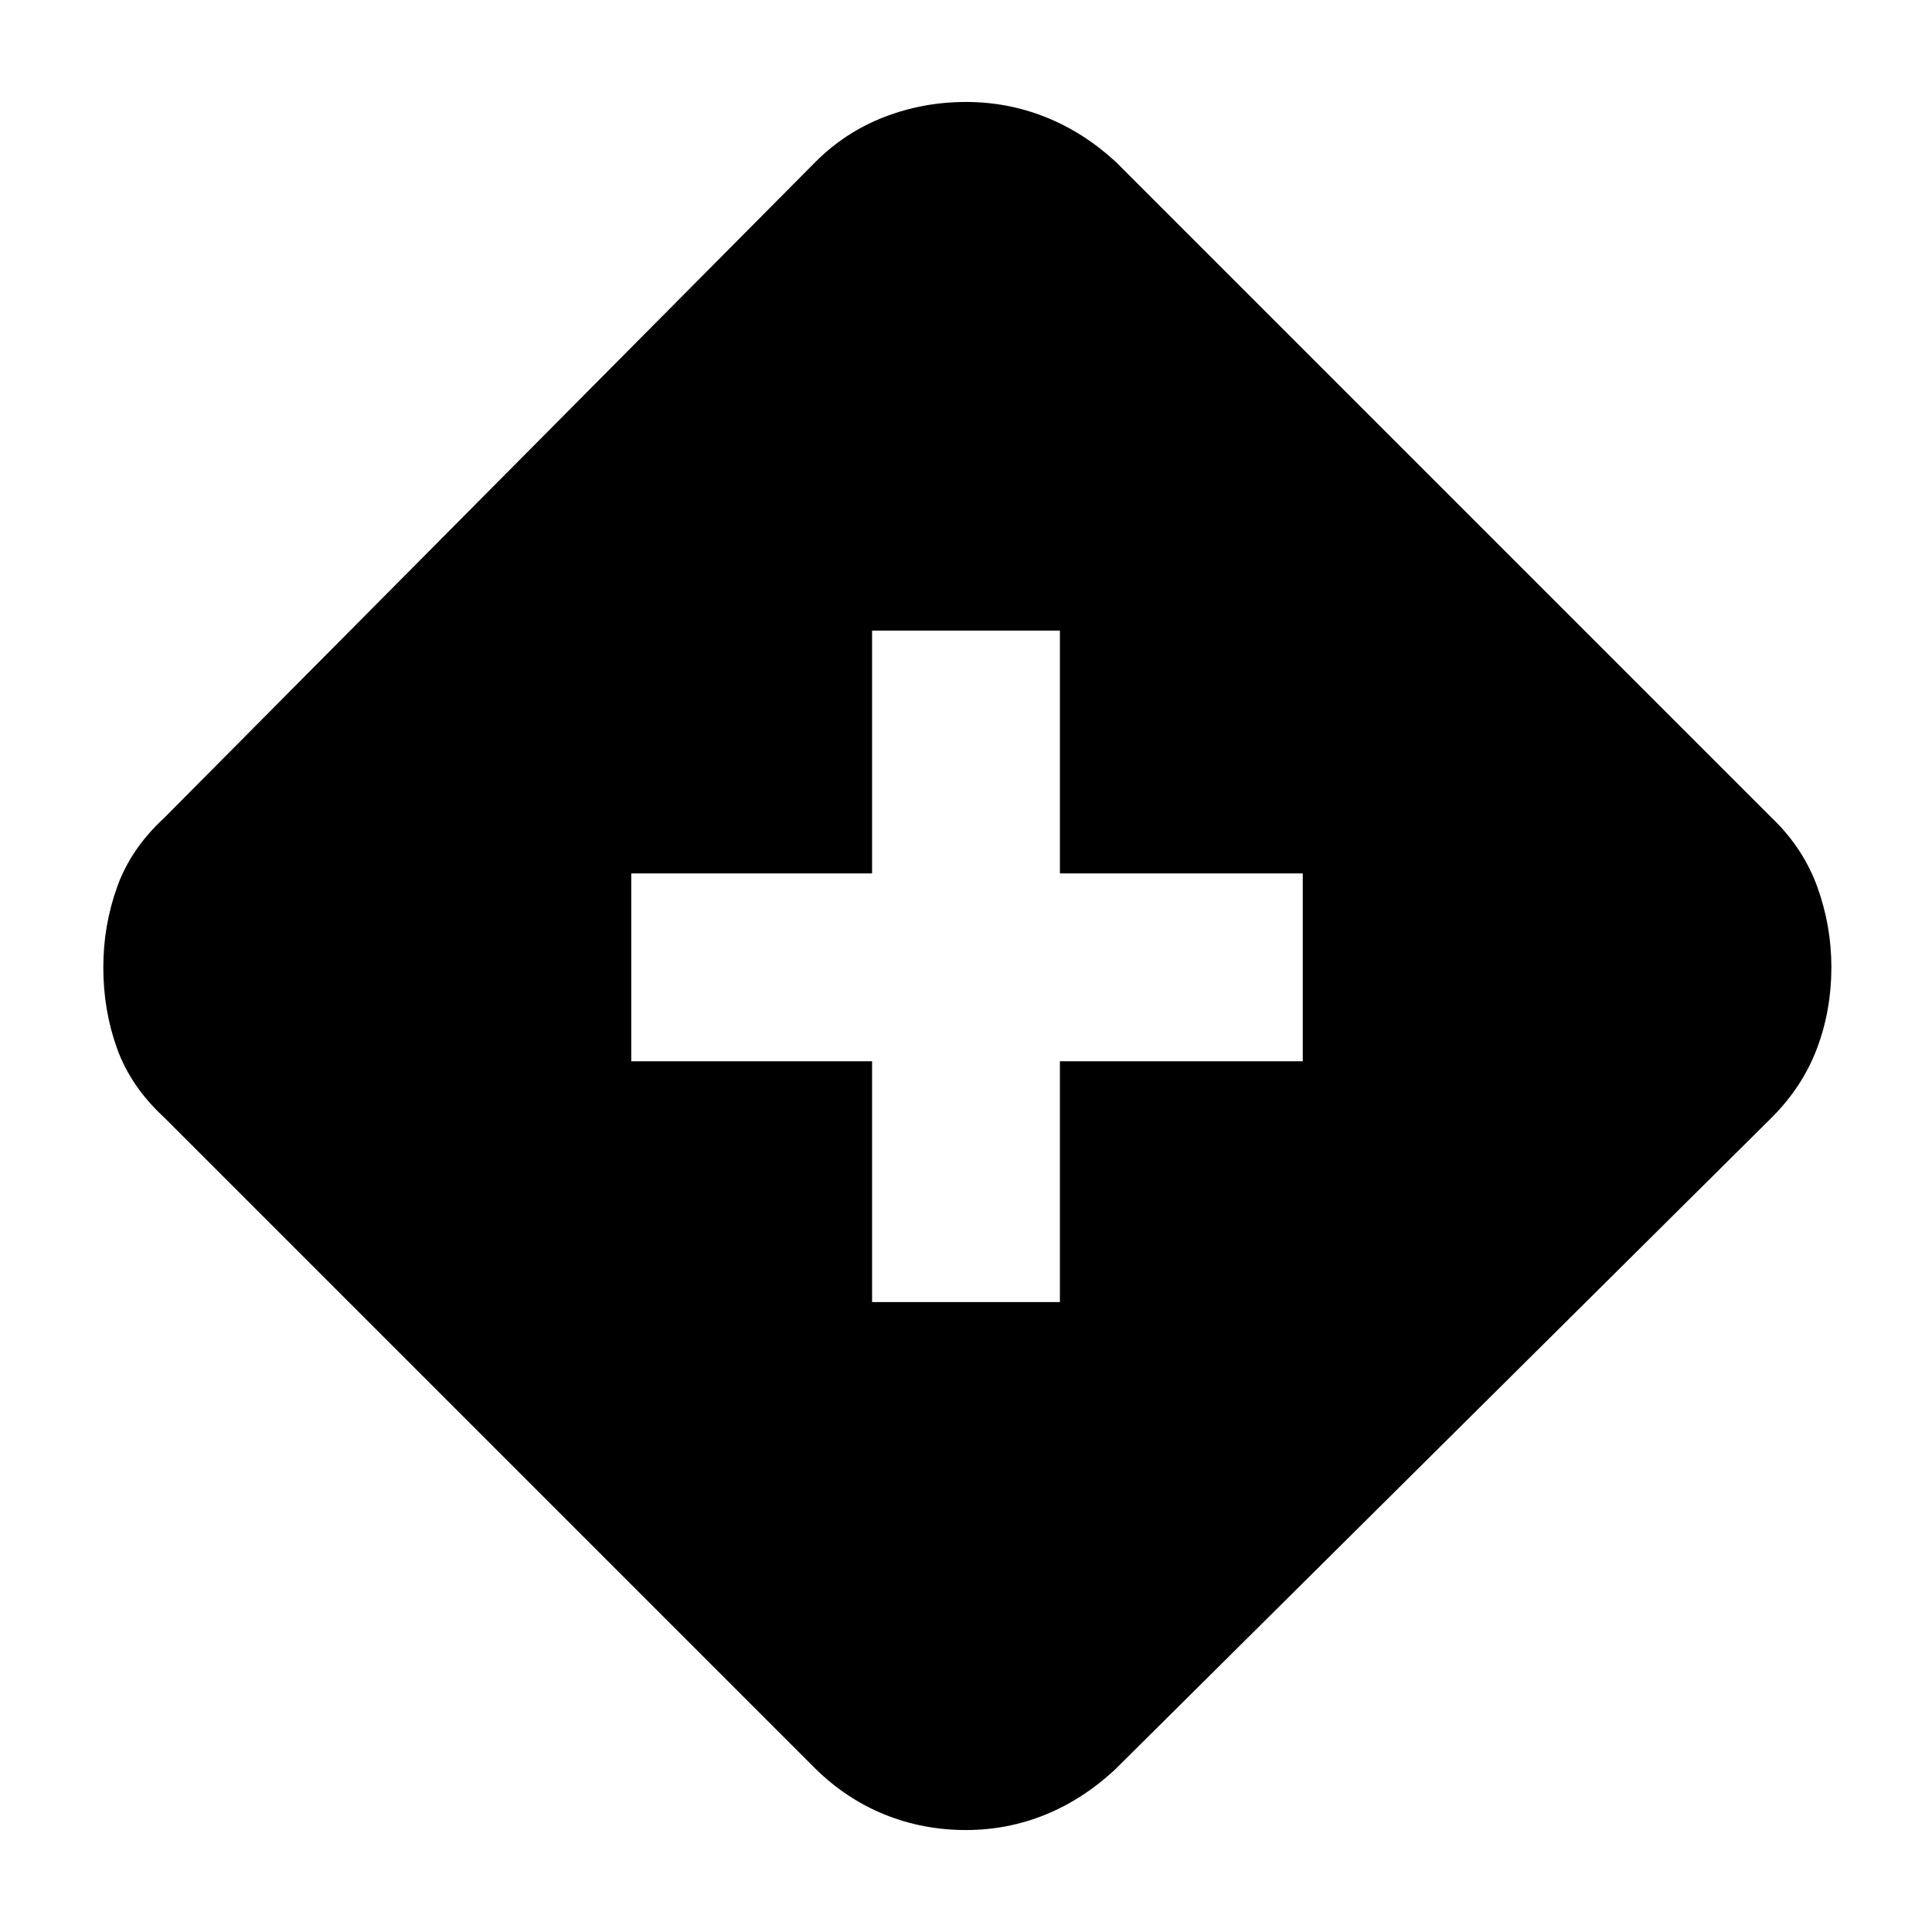 <svg xmlns="http://www.w3.org/2000/svg" height="40" viewBox="0 -960 960 960" width="40"><path d="M433.334-313h93.332v-119.667h120.667V-526H526.666v-120.666h-93.332V-526H313.667v93.333h119.667V-313ZM480-50.667q-21.333 0-40.333-7.667Q420.667-66 405.334-81L81.667-404.667Q65-420 58.167-439q-6.833-19-6.833-40.333 0-20.667 6.833-39.833 6.833-19.167 23.5-34.5l323.667-326q14.666-14.667 34-22.167 19.333-7.5 40.666-7.5 20.667 0 39.5 7.5t34.833 22.167l326 326q15.667 15 22.667 34.333 7 19.333 7 40Q910-458 902.833-439t-22.5 34.333L554.333-81q-16 15-34.833 22.666-18.833 7.667-39.5 7.667Z"/></svg>